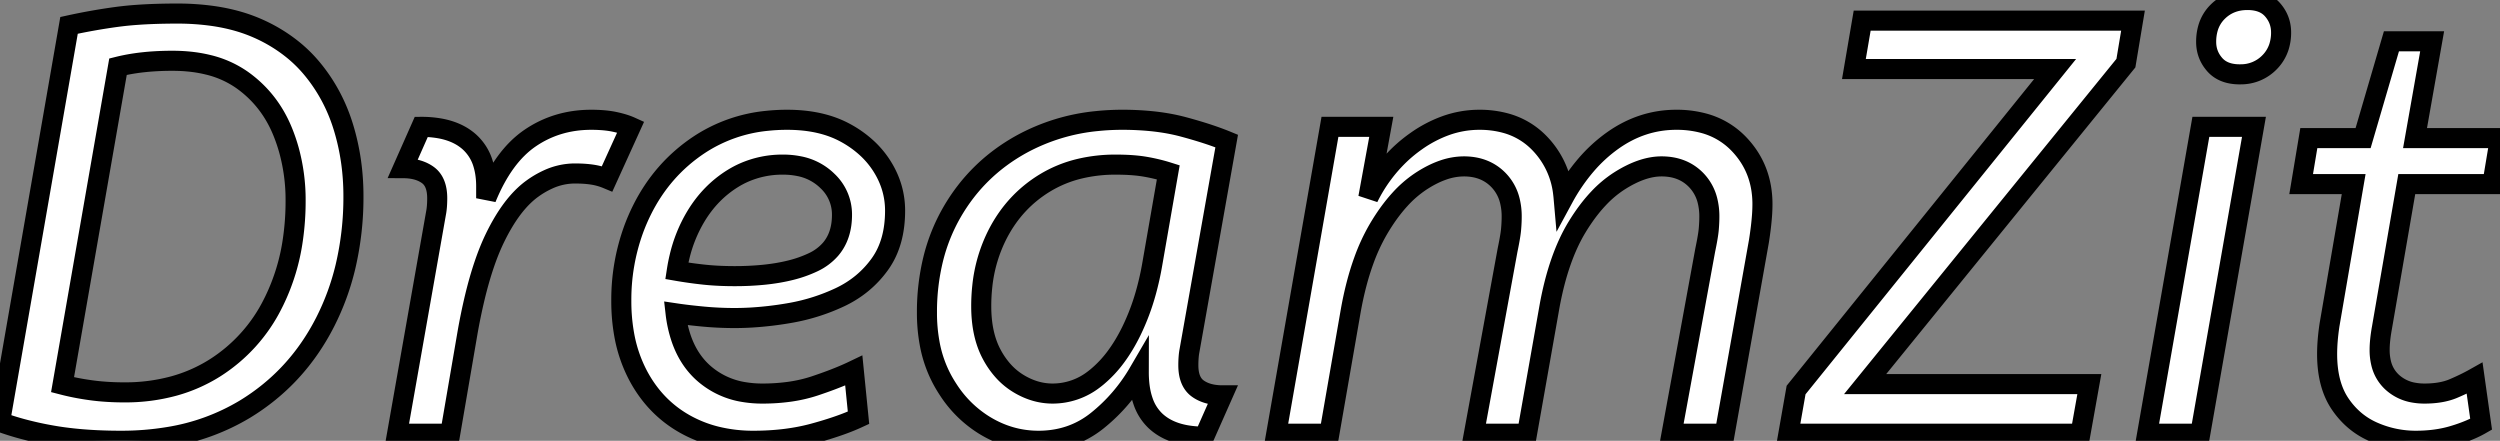 <svg width="211.85" height="37.351" viewBox="0 0 211.85 37.351" xmlns="http://www.w3.org/2000/svg">
    <rect x="0" y="0" width="211.85" height="37.351" fill="#808080" stroke="none"/>
    <g id="svgGroup" stroke-linecap="round" fill-rule="evenodd" font-size="9pt" stroke="#000"
        stroke-width="0.45mm" fill="#ffffff" style="stroke:#000;stroke-width:0.45mm;fill:#ffffff">
        <path
            d="M 131.3 26 L 129.4 36.75 L 124.9 36.75 L 127.75 21.2 A 35.729 35.729 0 0 0 127.862 20.639 Q 128.013 19.856 128.05 19.425 A 13.587 13.587 0 0 0 128.092 18.769 A 10.947 10.947 0 0 0 128.1 18.35 A 5.464 5.464 0 0 0 127.948 17.026 A 3.802 3.802 0 0 0 126.975 15.25 Q 125.85 14.1 124.05 14.1 A 5.41 5.41 0 0 0 122.257 14.423 Q 121.329 14.748 120.35 15.4 A 9.449 9.449 0 0 0 118.627 16.901 Q 117.919 17.676 117.265 18.674 A 18.169 18.169 0 0 0 116.8 19.425 A 16.105 16.105 0 0 0 115.563 22.101 Q 114.872 24.01 114.45 26.4 L 112.65 36.75 L 108.15 36.75 L 112.7 10.75 L 117.05 10.75 L 115.95 16.75 A 12.994 12.994 0 0 1 118.626 13.091 A 12.132 12.132 0 0 1 120.025 11.95 A 10.483 10.483 0 0 1 122.478 10.658 A 8.425 8.425 0 0 1 125.35 10.15 A 8.326 8.326 0 0 1 127.589 10.436 A 6.248 6.248 0 0 1 130.35 12.025 A 7.233 7.233 0 0 1 132.462 16.398 A 9.22 9.22 0 0 1 132.5 16.75 A 16.03 16.03 0 0 1 134.394 13.988 A 12.634 12.634 0 0 1 136.675 11.9 Q 139.15 10.15 142.05 10.15 A 8.739 8.739 0 0 1 144.369 10.442 A 6.41 6.41 0 0 1 147.375 12.225 Q 149.35 14.3 149.35 17.3 A 13.476 13.476 0 0 1 149.315 18.236 Q 149.247 19.203 149.05 20.45 L 146.15 36.75 L 141.65 36.75 L 144.5 21.2 A 35.729 35.729 0 0 0 144.612 20.639 Q 144.763 19.856 144.8 19.425 A 13.587 13.587 0 0 0 144.842 18.769 A 10.947 10.947 0 0 0 144.85 18.35 A 5.464 5.464 0 0 0 144.698 17.026 A 3.802 3.802 0 0 0 143.725 15.25 Q 142.6 14.1 140.8 14.1 Q 139.15 14.1 137.2 15.35 A 9.361 9.361 0 0 0 135.449 16.824 Q 134.737 17.579 134.081 18.552 A 17.472 17.472 0 0 0 133.65 19.225 Q 132.05 21.85 131.3 26 Z M 151.55 36.75 L 152.2 33.05 L 174.15 5.85 L 157.1 5.85 L 157.8 1.75 L 180.75 1.75 L 180.15 5.35 L 158.05 32.55 L 177.05 32.55 L 176.3 36.75 L 151.55 36.75 Z M 195 15.6 L 195.65 11.7 L 200.25 11.7 L 202.65 3.5 L 206.1 3.5 L 204.65 11.7 L 211.85 11.7 L 211.2 15.6 L 203.95 15.6 L 201.85 27.75 A 15.38 15.38 0 0 0 201.753 28.345 A 12.138 12.138 0 0 0 201.7 28.775 Q 201.65 29.25 201.65 29.65 A 4.697 4.697 0 0 0 201.774 30.762 A 3.168 3.168 0 0 0 202.7 32.375 A 3.581 3.581 0 0 0 204.533 33.271 A 5.074 5.074 0 0 0 205.45 33.35 Q 206.9 33.35 207.9 32.925 Q 208.9 32.5 209.7 32.05 L 210.25 35.95 A 8.535 8.535 0 0 1 209.346 36.4 Q 208.873 36.603 208.32 36.786 A 16.162 16.162 0 0 1 207.875 36.925 Q 206.45 37.35 204.7 37.35 A 8.877 8.877 0 0 1 201.125 36.6 Q 199.4 35.85 198.3 34.225 Q 197.2 32.6 197.2 30 Q 197.2 28.917 197.394 27.592 A 22.994 22.994 0 0 1 197.4 27.55 L 199.45 15.6 L 195 15.6 Z M 72.35 31.4 L 72.75 35.4 A 16.951 16.951 0 0 1 71.512 35.915 Q 70.827 36.17 70.025 36.415 A 35.788 35.788 0 0 1 68.95 36.725 Q 66.65 37.35 63.85 37.35 A 12.983 12.983 0 0 1 60.653 36.971 A 10.633 10.633 0 0 1 58.025 35.925 Q 55.5 34.5 54.075 31.825 A 11.85 11.85 0 0 1 52.885 28.305 A 16.005 16.005 0 0 1 52.65 25.5 A 17.406 17.406 0 0 1 53.698 19.427 A 16.424 16.424 0 0 1 54.375 17.85 Q 56.1 14.35 59.275 12.25 A 12.657 12.657 0 0 1 65.018 10.237 A 15.983 15.983 0 0 1 66.7 10.15 Q 69.6 10.15 71.625 11.25 A 8.955 8.955 0 0 1 73.587 12.67 A 7.623 7.623 0 0 1 74.75 14.1 Q 75.85 15.85 75.85 17.85 Q 75.85 20.548 74.599 22.331 A 6.122 6.122 0 0 1 74.55 22.4 Q 73.25 24.2 71.2 25.175 A 16.606 16.606 0 0 1 67.071 26.498 A 18.521 18.521 0 0 1 66.775 26.55 A 28.93 28.93 0 0 1 63.755 26.903 A 24.422 24.422 0 0 1 62.25 26.95 Q 60.9 26.95 59.575 26.825 Q 58.436 26.718 57.538 26.592 A 29.937 29.937 0 0 1 57.25 26.55 A 10.374 10.374 0 0 0 57.738 28.722 Q 58.351 30.479 59.6 31.6 A 6.743 6.743 0 0 0 63.1 33.234 A 9.311 9.311 0 0 0 64.6 33.35 A 16.435 16.435 0 0 0 66.893 33.198 A 12.194 12.194 0 0 0 69.05 32.7 Q 70.543 32.202 71.684 31.705 A 19.537 19.537 0 0 0 72.35 31.4 Z M 0 35.75 L 5.85 2.15 Q 7.9 1.7 9.95 1.425 A 27.188 27.188 0 0 1 11.621 1.258 Q 12.373 1.204 13.218 1.177 A 56.196 56.196 0 0 1 15 1.15 A 21.44 21.44 0 0 1 18.056 1.356 Q 19.69 1.592 21.071 2.097 A 12.244 12.244 0 0 1 21.825 2.4 A 13.107 13.107 0 0 1 24.956 4.324 A 11.59 11.59 0 0 1 26.45 5.825 Q 28.25 8 29.1 10.775 Q 29.95 13.55 29.95 16.6 A 25.668 25.668 0 0 1 29.273 22.608 A 21.119 21.119 0 0 1 27.55 27.3 Q 25.15 32 20.75 34.675 A 18.119 18.119 0 0 1 14.286 37.027 A 24.232 24.232 0 0 1 10.25 37.35 Q 7.263 37.35 4.885 36.98 A 24.568 24.568 0 0 1 4.55 36.925 A 28.557 28.557 0 0 1 1.88 36.344 A 22.797 22.797 0 0 1 0 35.75 Z M 103.95 11.95 L 100.8 29.7 Q 100.75 29.95 100.725 30.275 Q 100.7 30.6 100.7 30.95 Q 100.7 32.35 101.5 32.925 Q 102.215 33.439 103.33 33.494 A 5.531 5.531 0 0 0 103.6 33.5 L 102.05 37 A 8.839 8.839 0 0 1 100.487 36.871 Q 99.609 36.713 98.917 36.362 A 4.3 4.3 0 0 1 97.925 35.675 A 4.079 4.079 0 0 1 96.862 33.997 Q 96.63 33.334 96.547 32.516 A 9.537 9.537 0 0 1 96.5 31.55 Q 95.1 33.95 92.975 35.65 Q 90.85 37.35 88 37.35 Q 85.55 37.35 83.4 36.025 A 9.741 9.741 0 0 1 80.388 33.076 A 11.864 11.864 0 0 1 79.9 32.275 A 10.428 10.428 0 0 1 78.773 29.069 A 14.16 14.16 0 0 1 78.55 26.5 A 18.789 18.789 0 0 1 79.081 21.944 A 15.255 15.255 0 0 1 80.675 17.975 Q 82.8 14.3 86.55 12.225 A 16.655 16.655 0 0 1 92.979 10.257 A 20.686 20.686 0 0 1 95.1 10.15 A 24.655 24.655 0 0 1 97.542 10.265 Q 98.792 10.39 99.878 10.649 A 14.268 14.268 0 0 1 100.275 10.75 A 43.664 43.664 0 0 1 101.82 11.195 Q 102.543 11.419 103.158 11.644 A 19.702 19.702 0 0 1 103.95 11.95 Z M 33.65 36.75 L 36.95 18.05 Q 37 17.8 37.025 17.475 Q 37.05 17.15 37.05 16.8 Q 37.05 15.4 36.25 14.825 Q 35.535 14.311 34.42 14.257 A 5.531 5.531 0 0 0 34.15 14.25 L 35.7 10.75 A 8.843 8.843 0 0 1 37.272 10.881 Q 38.147 11.039 38.838 11.389 A 4.33 4.33 0 0 1 39.775 12.025 A 4.058 4.058 0 0 1 40.965 13.971 Q 41.156 14.632 41.192 15.426 A 8.296 8.296 0 0 1 41.2 15.8 L 41.2 16.8 Q 42.65 13.25 44.925 11.7 Q 47.2 10.15 50.1 10.15 A 12.671 12.671 0 0 1 50.981 10.179 Q 51.396 10.208 51.758 10.266 A 6.538 6.538 0 0 1 52.075 10.325 A 9.172 9.172 0 0 1 52.655 10.467 Q 53.106 10.594 53.45 10.75 L 51.45 15.15 Q 50.85 14.9 50.2 14.8 Q 49.641 14.714 48.935 14.702 A 13.745 13.745 0 0 0 48.7 14.7 A 5.462 5.462 0 0 0 46.432 15.211 A 7.65 7.65 0 0 0 45.125 15.975 Q 43.817 16.915 42.699 18.763 A 17.434 17.434 0 0 0 41.925 20.2 Q 40.968 22.182 40.247 25.157 A 49.87 49.87 0 0 0 39.6 28.3 L 38.15 36.75 L 33.65 36.75 Z M 10 5.65 L 5.3 32.6 A 19.798 19.798 0 0 0 7.07 32.973 A 22.977 22.977 0 0 0 7.75 33.075 Q 9.05 33.25 10.55 33.25 A 15.599 15.599 0 0 0 14.75 32.705 A 12.982 12.982 0 0 0 18.175 31.2 A 13.63 13.63 0 0 0 23.136 25.703 A 16.272 16.272 0 0 0 23.25 25.475 A 17.453 17.453 0 0 0 24.818 20.305 A 22.689 22.689 0 0 0 25.05 17 A 15.878 15.878 0 0 0 24.482 12.704 A 14.39 14.39 0 0 0 23.95 11.15 Q 22.85 8.45 20.55 6.8 A 8.391 8.391 0 0 0 17.631 5.489 Q 16.469 5.203 15.11 5.158 A 15.529 15.529 0 0 0 14.6 5.15 A 24.253 24.253 0 0 0 13.034 5.199 A 20.351 20.351 0 0 0 12.15 5.275 A 16.981 16.981 0 0 0 10.705 5.493 A 14.286 14.286 0 0 0 10 5.65 Z M 191 10.75 L 186.45 36.75 L 181.95 36.75 L 186.5 10.75 L 191 10.75 Z M 97.65 22.35 L 99 14.6 Q 98.05 14.3 97.025 14.125 Q 96.228 13.989 95.175 13.959 A 21.754 21.754 0 0 0 94.55 13.95 A 12.987 12.987 0 0 0 91.513 14.291 A 10.285 10.285 0 0 0 88.55 15.5 Q 86 17.05 84.575 19.775 A 12.539 12.539 0 0 0 83.239 24.27 A 15.497 15.497 0 0 0 83.15 25.95 Q 83.15 28.35 84.025 30 A 7.044 7.044 0 0 0 85.031 31.45 A 5.733 5.733 0 0 0 86.3 32.5 Q 87.7 33.35 89.2 33.35 A 5.699 5.699 0 0 0 92.709 32.14 A 7.23 7.23 0 0 0 92.95 31.95 A 9.719 9.719 0 0 0 94.577 30.214 Q 95.282 29.261 95.875 28.05 A 19.2 19.2 0 0 0 97.13 24.698 A 24.346 24.346 0 0 0 97.65 22.35 Z M 66.35 13.95 A 8.053 8.053 0 0 0 63.015 14.639 A 7.839 7.839 0 0 0 62.1 15.125 Q 60.2 16.3 58.975 18.325 A 12.036 12.036 0 0 0 57.583 21.763 A 14.481 14.481 0 0 0 57.35 22.95 Q 58.5 23.15 59.675 23.275 A 21.864 21.864 0 0 0 61.068 23.376 A 28.178 28.178 0 0 0 62.25 23.4 A 24.603 24.603 0 0 0 64.704 23.285 Q 65.96 23.159 67.009 22.894 A 10.079 10.079 0 0 0 68.9 22.225 A 4.453 4.453 0 0 0 70.381 21.122 Q 71.123 20.257 71.297 19.004 A 5.849 5.849 0 0 0 71.35 18.2 A 3.878 3.878 0 0 0 70.121 15.338 A 5.178 5.178 0 0 0 69.975 15.2 A 4.689 4.689 0 0 0 67.732 14.085 A 6.753 6.753 0 0 0 66.35 13.95 Z M 188.956 6.212 A 3.782 3.782 0 0 0 189.8 6.3 A 4.428 4.428 0 0 0 189.896 6.299 A 3.374 3.374 0 0 0 192.3 5.3 A 3.291 3.291 0 0 0 193.109 4 A 3.926 3.926 0 0 0 193.3 2.75 Q 193.3 1.65 192.575 0.825 A 2.225 2.225 0 0 0 192.276 0.542 Q 191.864 0.219 191.294 0.088 A 3.782 3.782 0 0 0 190.45 0 Q 188.95 0 187.95 0.975 A 3.179 3.179 0 0 0 187.103 2.395 A 4.158 4.158 0 0 0 186.95 3.55 Q 186.95 4.65 187.675 5.475 A 2.225 2.225 0 0 0 187.974 5.758 Q 188.386 6.081 188.956 6.212 Z"
            vector-effect="non-scaling-stroke" />
    </g>
</svg>